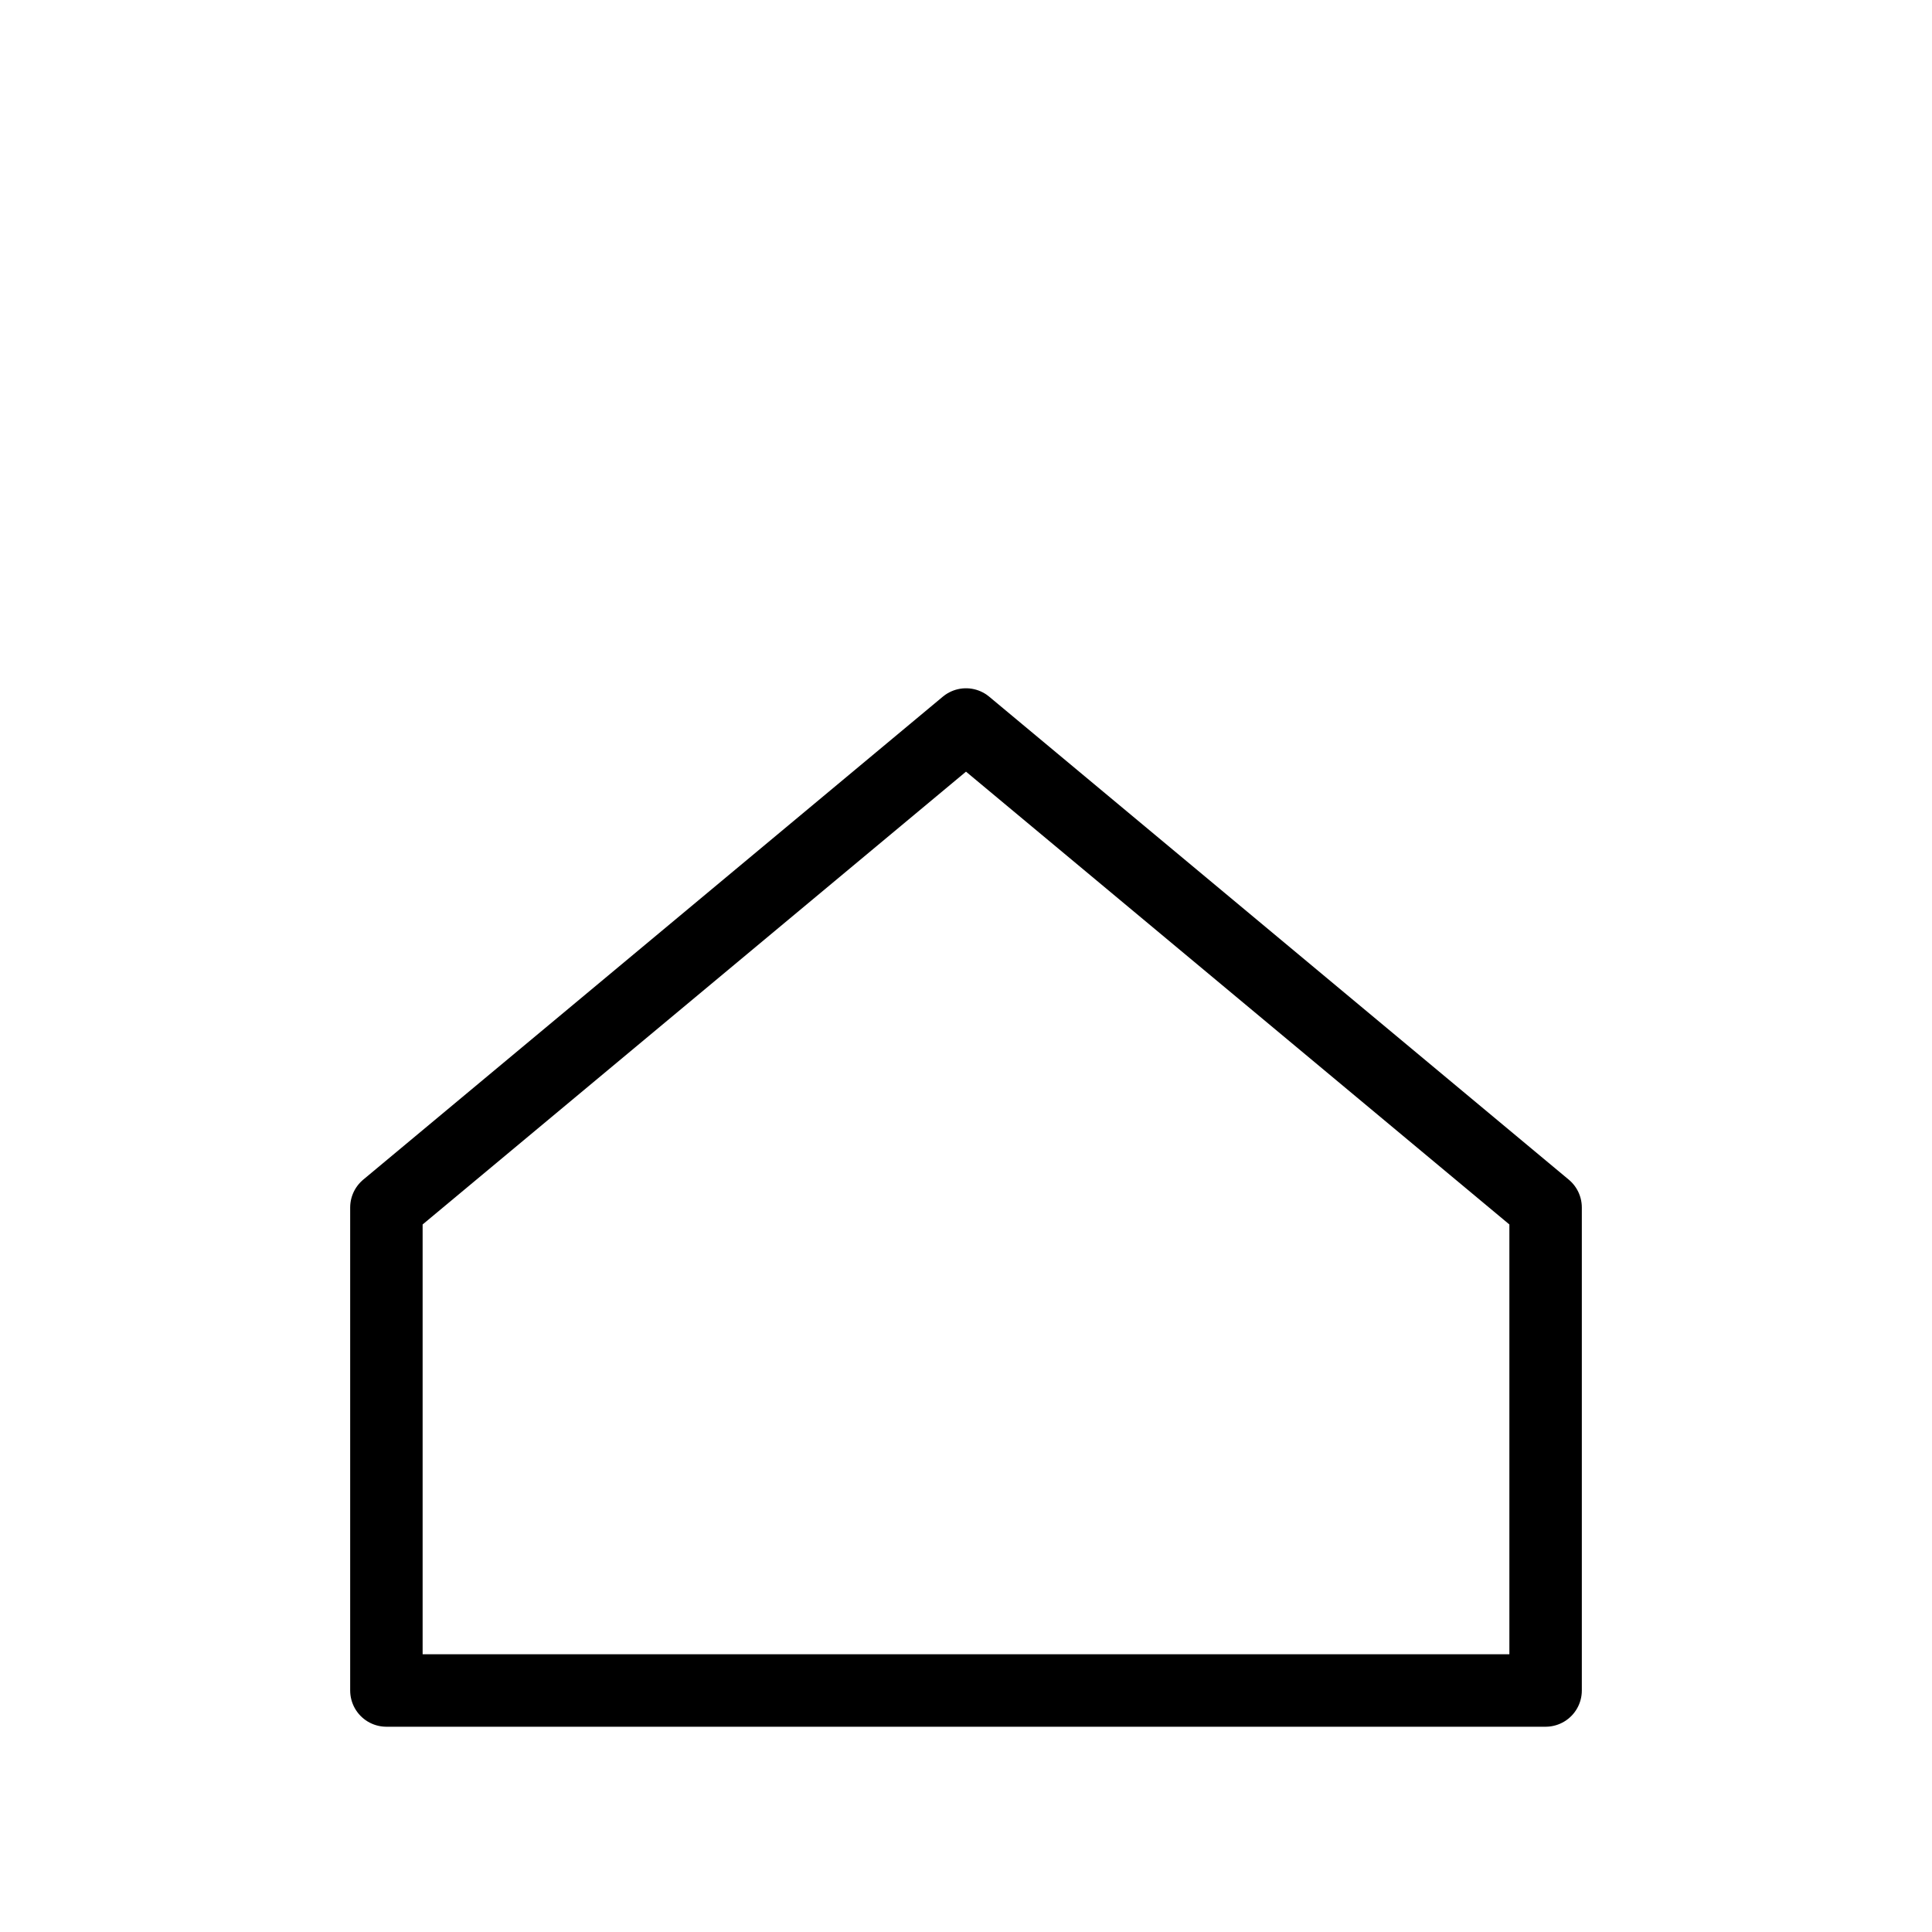 <svg xmlns="http://www.w3.org/2000/svg" width="40" height="40" viewBox="0 0 40 40" fill="none">
    <path d="M8 25L20 15L32 25V35H8V25Z" stroke="currentColor" stroke-width="1.5" stroke-linecap="round"
        stroke-linejoin="round" />
</svg>

